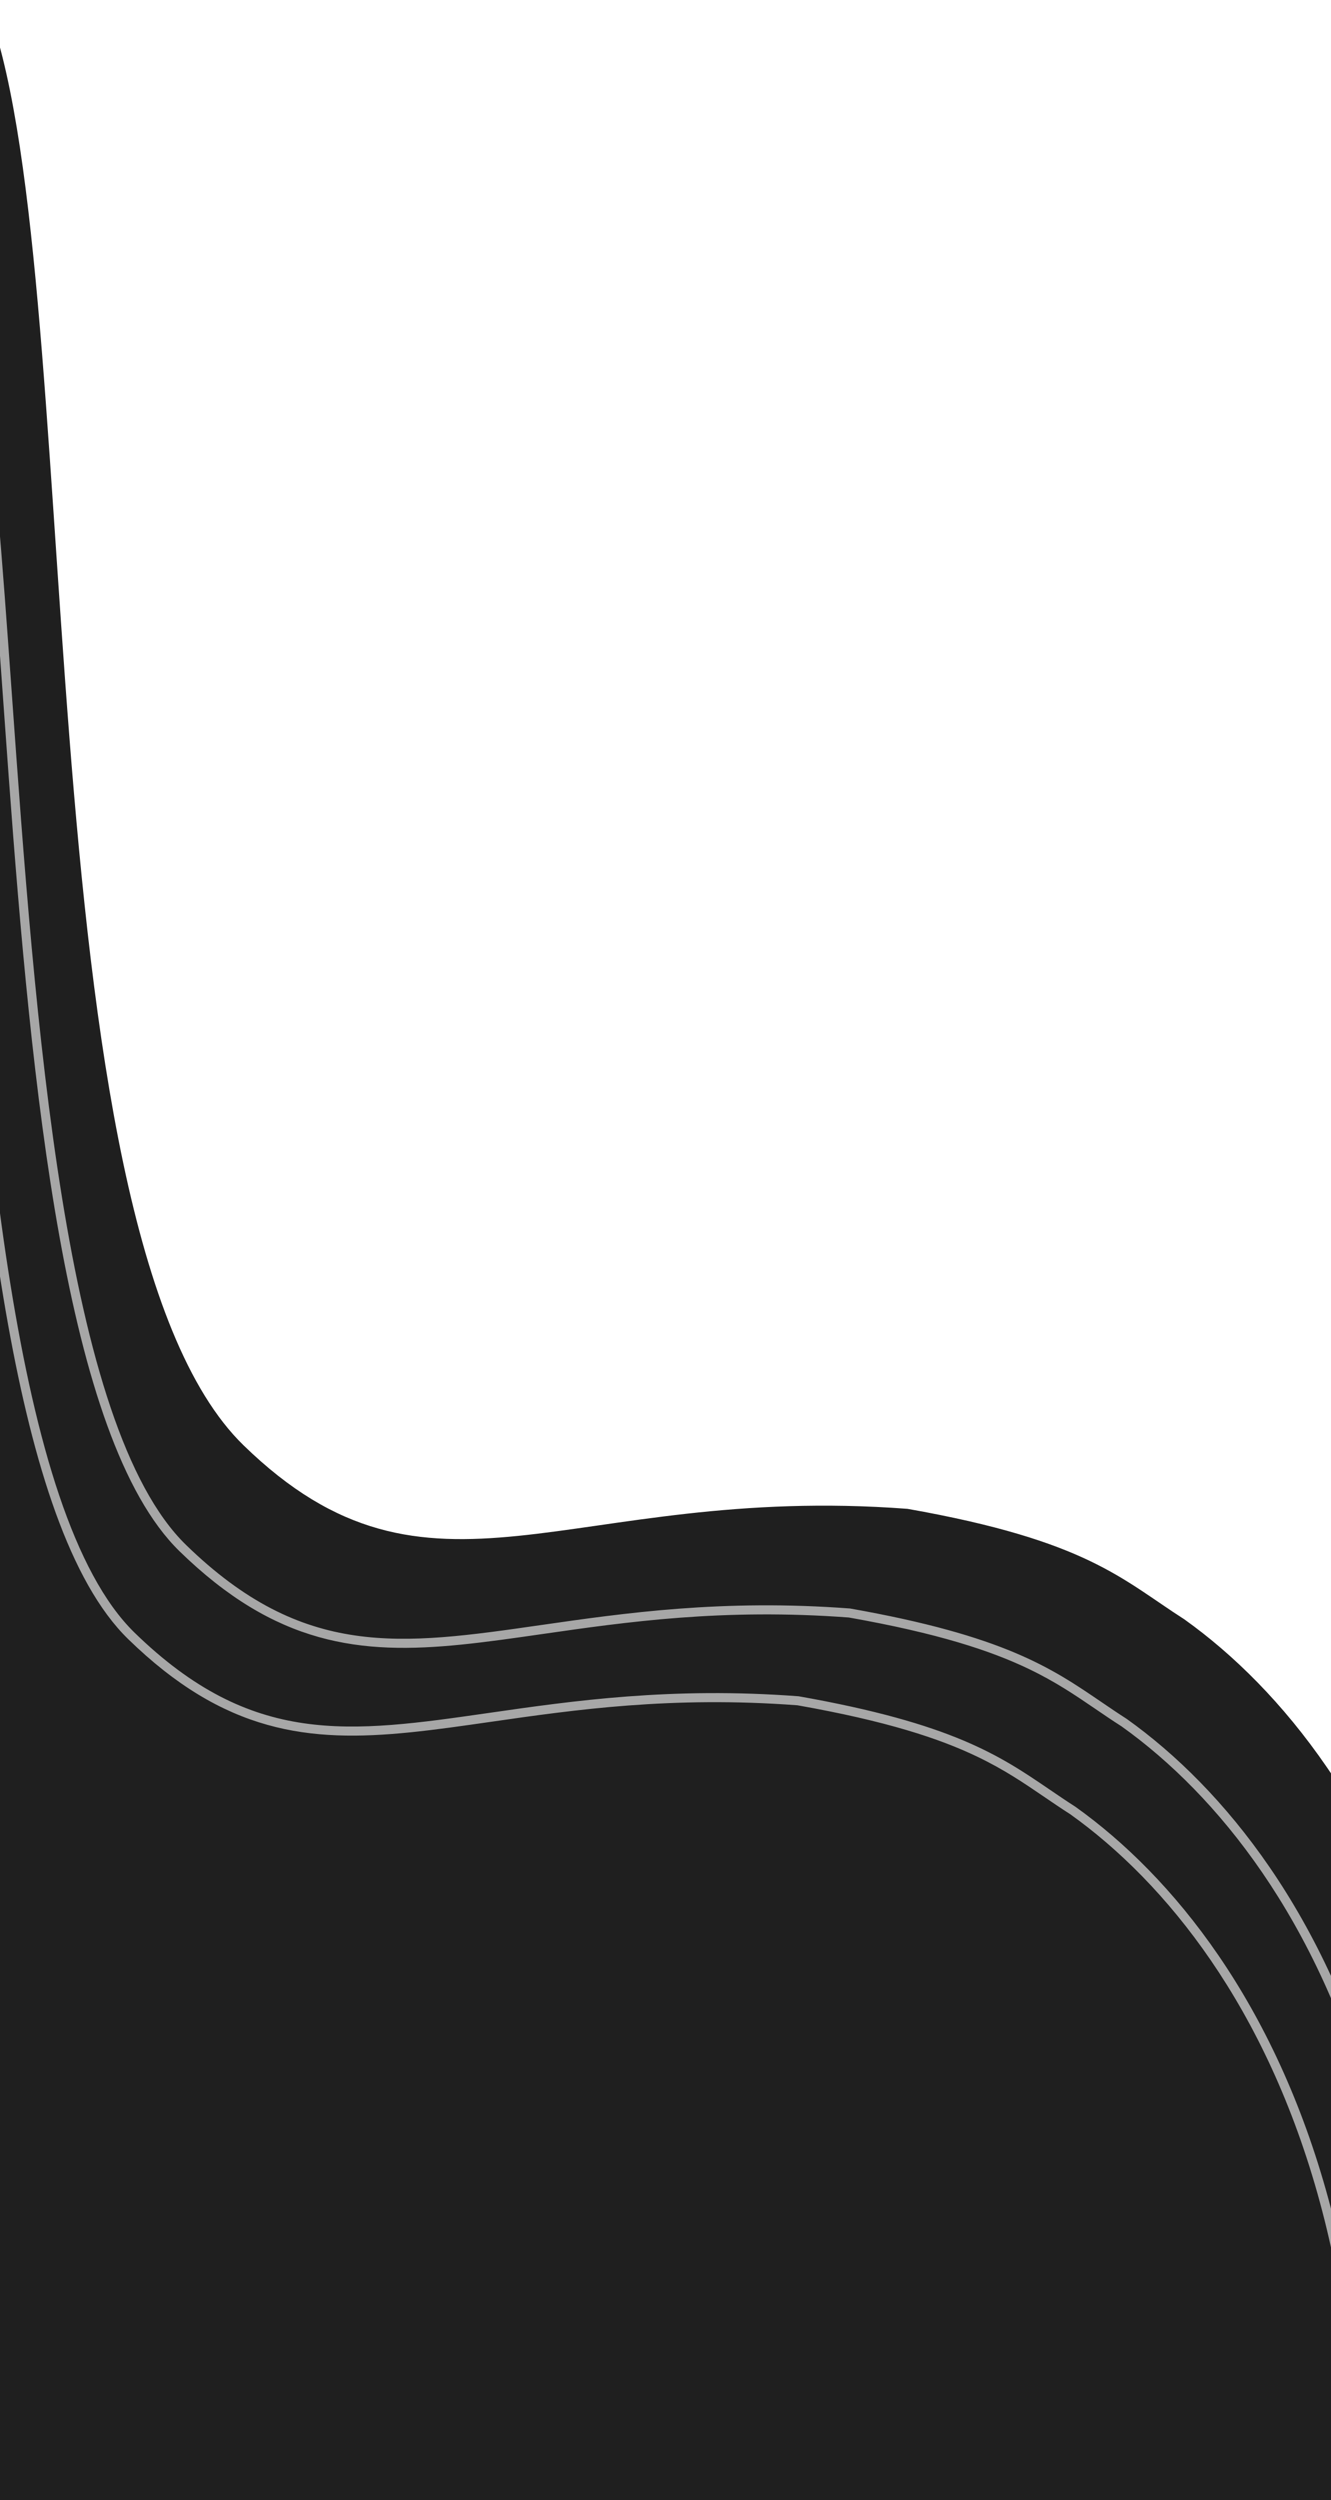 <svg width="440" height="826" viewBox="0 0 440 826" fill="none" xmlns="http://www.w3.org/2000/svg">
<path d="M-5 0.5C29.5 84.5 6.5 405.5 80.5 477.5C142.498 537.822 187.5 490 300 498.5C359.5 509 370.89 521.81 391.5 535C456 581 526.5 702 462.5 934C446.399 992.364 388.424 1010.54 339.123 1016.1C305.135 1038.93 265.638 1052 223.5 1052C132.061 1052 53.057 990.44 15.802 901.211C3.755 893.472 -7.573 885.841 -18 878.5L-5 0.5Z" fill="#1F1F1F"/>
<path fill-rule="evenodd" clip-rule="evenodd" d="M423.844 1004.2C432.561 994.087 439.393 981.814 443.5 966.926C507.5 734.926 437 613.926 372.5 567.926C369.533 566.027 366.757 564.136 364.001 562.259C347.614 551.096 331.934 540.415 281 531.426C238.94 528.248 206.314 532.943 178.707 536.916C132.474 543.568 100.319 548.196 61.5 510.426C21.199 471.214 11.596 336.793 3.938 229.605C-2.465 139.977 -7.507 69.389 -28 89.426L-28.419 127.685C-32.53 115.516 -37.815 111.401 -45 118.426L-54 940.427C-43.573 947.767 -32.245 955.398 -20.198 963.138C17.058 1052.37 96.061 1113.93 187.5 1113.93C229.638 1113.93 269.135 1100.85 303.123 1078.02C350.014 1072.74 404.751 1056.04 423.844 1004.2ZM418.03 1010.37C392.358 1035.33 354.172 1045.18 320.123 1049.02C286.135 1071.85 246.638 1084.93 204.5 1084.93C113.061 1084.93 34.057 1023.37 -3.198 934.138C-15.245 926.398 -26.573 918.767 -37 911.427L-28.539 138.634C-30.148 131.479 -31.925 125.991 -33.903 122.368C-35.605 119.25 -37.06 118.248 -38.011 118.048C-38.723 117.898 -39.997 118.042 -42.014 119.758L-50.983 938.88C-40.949 945.917 -30.094 953.215 -18.577 960.614L-17.79 961.119L-17.43 961.982C19.455 1050.32 97.502 1110.93 187.5 1110.93C229.001 1110.93 267.921 1098.05 301.45 1075.53L302.058 1075.12L302.787 1075.04C347.24 1070.03 397.318 1054.86 418.03 1010.37ZM421.225 1002.63C396.504 1030.99 356.253 1041.93 319.787 1046.04L319.058 1046.12L318.45 1046.53C284.921 1069.05 246.001 1081.93 204.5 1081.93C114.502 1081.93 36.455 1021.32 -0.43 932.982L-0.79 932.119L-1.577 931.614C-13.094 924.215 -23.949 916.917 -33.983 909.88L-25.706 153.968C-25.605 154.625 -25.505 155.289 -25.405 155.961C-21.547 181.946 -18.946 218.346 -16.058 258.767C-15.43 267.559 -14.788 276.541 -14.117 285.647C-10.367 336.517 -5.702 391.161 2.673 437.615C6.86 460.843 11.99 482.111 18.434 499.882C24.859 517.604 32.683 532.114 42.408 541.576C58.196 556.938 73.057 565.557 88.32 569.849C103.542 574.129 118.929 574.036 135.614 572.344C144.123 571.481 152.971 570.208 162.354 568.859L162.356 568.858C189.878 564.899 221.998 560.278 263.626 563.407C293.119 568.62 310.521 574.374 323.037 580.373C331.98 584.659 338.4 589.033 345.142 593.626C347.914 595.515 350.741 597.441 353.819 599.412C416.995 644.512 487.356 764.044 423.608 995.129C422.897 997.707 422.101 1000.21 421.225 1002.63ZM426.481 995.995C426.487 995.972 426.494 995.949 426.5 995.926C490.5 763.926 420 642.926 355.5 596.926C352.533 595.027 349.757 593.136 347.001 591.259C330.614 580.096 314.934 569.415 264 560.426C221.94 557.248 189.314 561.943 161.707 565.916C115.474 572.568 83.319 577.196 44.5 539.426C4.199 500.214 -5.404 365.793 -13.062 258.605C-16.657 208.284 -19.823 163.965 -25.535 138.316L-25.014 90.758C-22.997 89.042 -21.723 88.898 -21.011 89.048C-20.06 89.248 -18.605 90.251 -16.903 93.368C-13.546 99.516 -10.77 111.035 -8.405 126.961C-4.547 152.946 -1.946 189.346 0.942 229.767C1.57 238.559 2.212 247.541 2.883 256.647C6.633 307.517 11.298 362.161 19.673 408.615C23.86 431.843 28.99 453.111 35.434 470.882C41.859 488.604 49.683 503.114 59.408 512.576C75.196 527.938 90.057 536.557 105.32 540.849C120.542 545.129 135.929 545.036 152.614 543.344C161.123 542.481 169.971 541.208 179.354 539.859L179.356 539.858C206.878 535.899 238.998 531.278 280.626 534.407C310.119 539.62 327.521 545.374 340.037 551.373C348.98 555.659 355.4 560.033 362.142 564.626C364.914 566.515 367.741 568.441 370.819 570.412C433.995 615.512 504.356 735.044 440.608 966.129C437.443 977.601 432.601 987.484 426.481 995.995Z" fill="#A7A7A7"/>
</svg>
